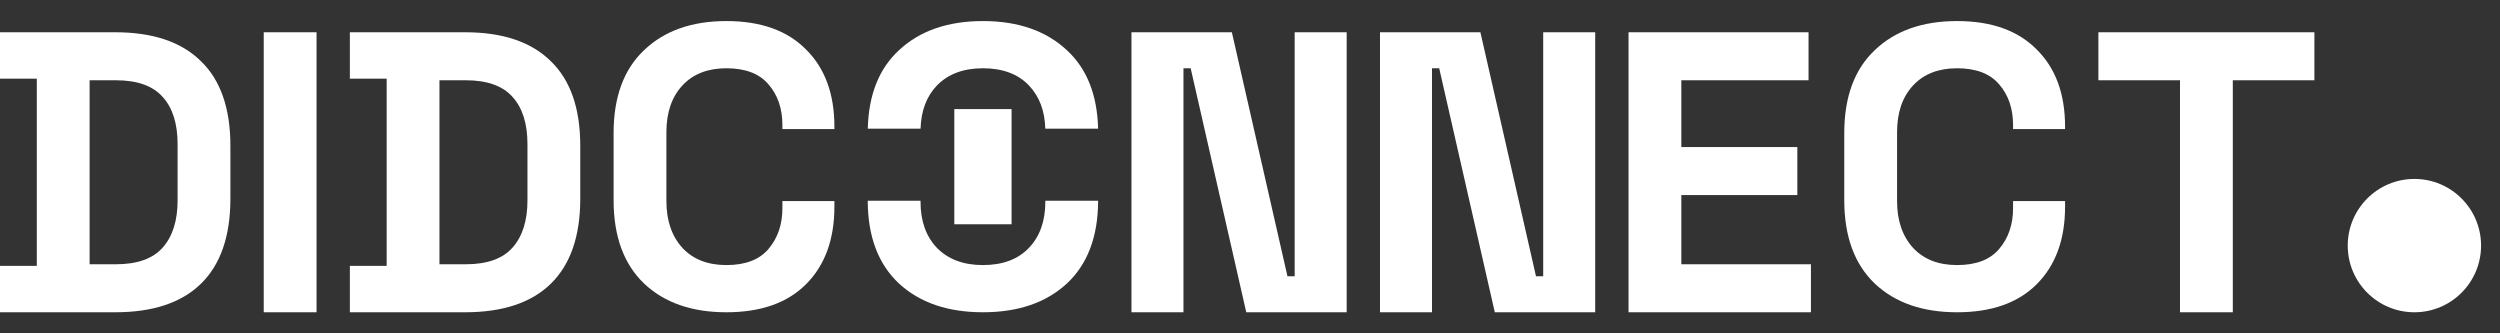 <svg width="75" height="10" viewBox="0 0 75 10" fill="none" xmlns="http://www.w3.org/2000/svg">
<rect x="0" y="0" width="75" height="10" fill="#333333" stroke="none"/>
<path d="M0 9.368V7.976H1.104V2.36H0V0.968H3.456C4.584 0.968 5.44 1.256 6.024 1.832C6.616 2.4 6.912 3.248 6.912 4.376V5.96C6.912 7.088 6.616 7.94 6.024 8.516C5.44 9.084 4.584 9.368 3.456 9.368H0ZM2.688 7.928H3.48C4.12 7.928 4.588 7.76 4.884 7.424C5.18 7.088 5.328 6.616 5.328 6.008V4.328C5.328 3.712 5.18 3.24 4.884 2.912C4.588 2.576 4.12 2.408 3.48 2.408H2.688V7.928Z" fill="white"/>
<path d="M7.912 9.368V0.968H9.496V9.368H7.912Z" fill="white"/>
<path d="M10.496 9.368V7.976H11.6V2.36H10.496V0.968H13.952C15.08 0.968 15.936 1.256 16.52 1.832C17.112 2.4 17.408 3.248 17.408 4.376V5.96C17.408 7.088 17.112 7.94 16.52 8.516C15.936 9.084 15.08 9.368 13.952 9.368H10.496ZM13.184 7.928H13.976C14.616 7.928 15.084 7.76 15.38 7.424C15.676 7.088 15.824 6.616 15.824 6.008V4.328C15.824 3.712 15.676 3.24 15.38 2.912C15.084 2.576 14.616 2.408 13.976 2.408H13.184V7.928Z" fill="white"/>
<path d="M21.792 9.368C20.752 9.368 19.928 9.08 19.32 8.504C18.712 7.92 18.408 7.088 18.408 6.008V3.992C18.408 2.912 18.712 2.084 19.32 1.508C19.928 0.924 20.752 0.632 21.792 0.632C22.824 0.632 23.62 0.916 24.18 1.484C24.748 2.044 25.032 2.816 25.032 3.8V3.872H23.472V3.752C23.472 3.256 23.332 2.848 23.052 2.528C22.78 2.208 22.36 2.048 21.792 2.048C21.232 2.048 20.792 2.22 20.472 2.564C20.152 2.908 19.992 3.376 19.992 3.968V6.032C19.992 6.616 20.152 7.084 20.472 7.436C20.792 7.78 21.232 7.952 21.792 7.952C22.36 7.952 22.78 7.792 23.052 7.472C23.332 7.144 23.472 6.736 23.472 6.248V6.032H25.032V6.2C25.032 7.184 24.748 7.96 24.18 8.528C23.62 9.088 22.824 9.368 21.792 9.368Z" fill="white"/>
<path fill-rule="evenodd" clip-rule="evenodd" d="M26.968 8.504C27.592 9.08 28.432 9.368 29.488 9.368C30.544 9.368 31.384 9.08 32.008 8.504C32.629 7.923 32.941 7.095 32.944 6.023H31.36V6.056C31.36 6.632 31.196 7.092 30.868 7.436C30.54 7.78 30.08 7.952 29.488 7.952C28.904 7.952 28.444 7.78 28.108 7.436C27.78 7.092 27.616 6.632 27.616 6.056V6.023H26.032C26.035 7.095 26.347 7.923 26.968 8.504ZM26.034 3.86C26.058 2.844 26.37 2.06 26.968 1.508C27.592 0.924 28.432 0.632 29.488 0.632C30.544 0.632 31.384 0.924 32.008 1.508C32.606 2.06 32.918 2.844 32.943 3.86H31.359C31.344 3.323 31.18 2.891 30.868 2.564C30.54 2.22 30.08 2.048 29.488 2.048C28.904 2.048 28.444 2.22 28.108 2.564C27.796 2.891 27.633 3.323 27.617 3.86H26.034Z" fill="white"/>
<rect x="28.629" y="6.728" width="3.455" height="1.718" transform="rotate(-90 28.629 6.728)" fill="white"/>
<path d="M33.944 9.368V0.968H36.956L38.624 8.288H38.84V0.968H40.4V9.368H37.388L35.72 2.048H35.504V9.368H33.944Z" fill="white"/>
<path d="M41.4 9.368V0.968H44.412L46.08 8.288H46.296V0.968H47.856V9.368H44.844L43.176 2.048H42.96V9.368H41.4Z" fill="white"/>
<path d="M48.856 9.368V0.968H54.256V2.408H50.44V4.412H53.92V5.852H50.44V7.928H54.328V9.368H48.856Z" fill="white"/>
<path d="M58.712 9.368C57.672 9.368 56.848 9.08 56.24 8.504C55.632 7.92 55.328 7.088 55.328 6.008V3.992C55.328 2.912 55.632 2.084 56.24 1.508C56.848 0.924 57.672 0.632 58.712 0.632C59.744 0.632 60.54 0.916 61.1 1.484C61.668 2.044 61.952 2.816 61.952 3.8V3.872H60.392V3.752C60.392 3.256 60.252 2.848 59.972 2.528C59.7 2.208 59.28 2.048 58.712 2.048C58.152 2.048 57.712 2.22 57.392 2.564C57.072 2.908 56.912 3.376 56.912 3.968V6.032C56.912 6.616 57.072 7.084 57.392 7.436C57.712 7.78 58.152 7.952 58.712 7.952C59.28 7.952 59.7 7.792 59.972 7.472C60.252 7.144 60.392 6.736 60.392 6.248V6.032H61.952V6.2C61.952 7.184 61.668 7.96 61.1 8.528C60.54 9.088 59.744 9.368 58.712 9.368Z" fill="white"/>
<path d="M65.4 9.368V2.408H62.952V0.968H69.432V2.408H66.984V9.368H65.4Z" fill="white"/>
<circle cx="72.432" cy="7.368" r="2" fill="white"/>
</svg>
